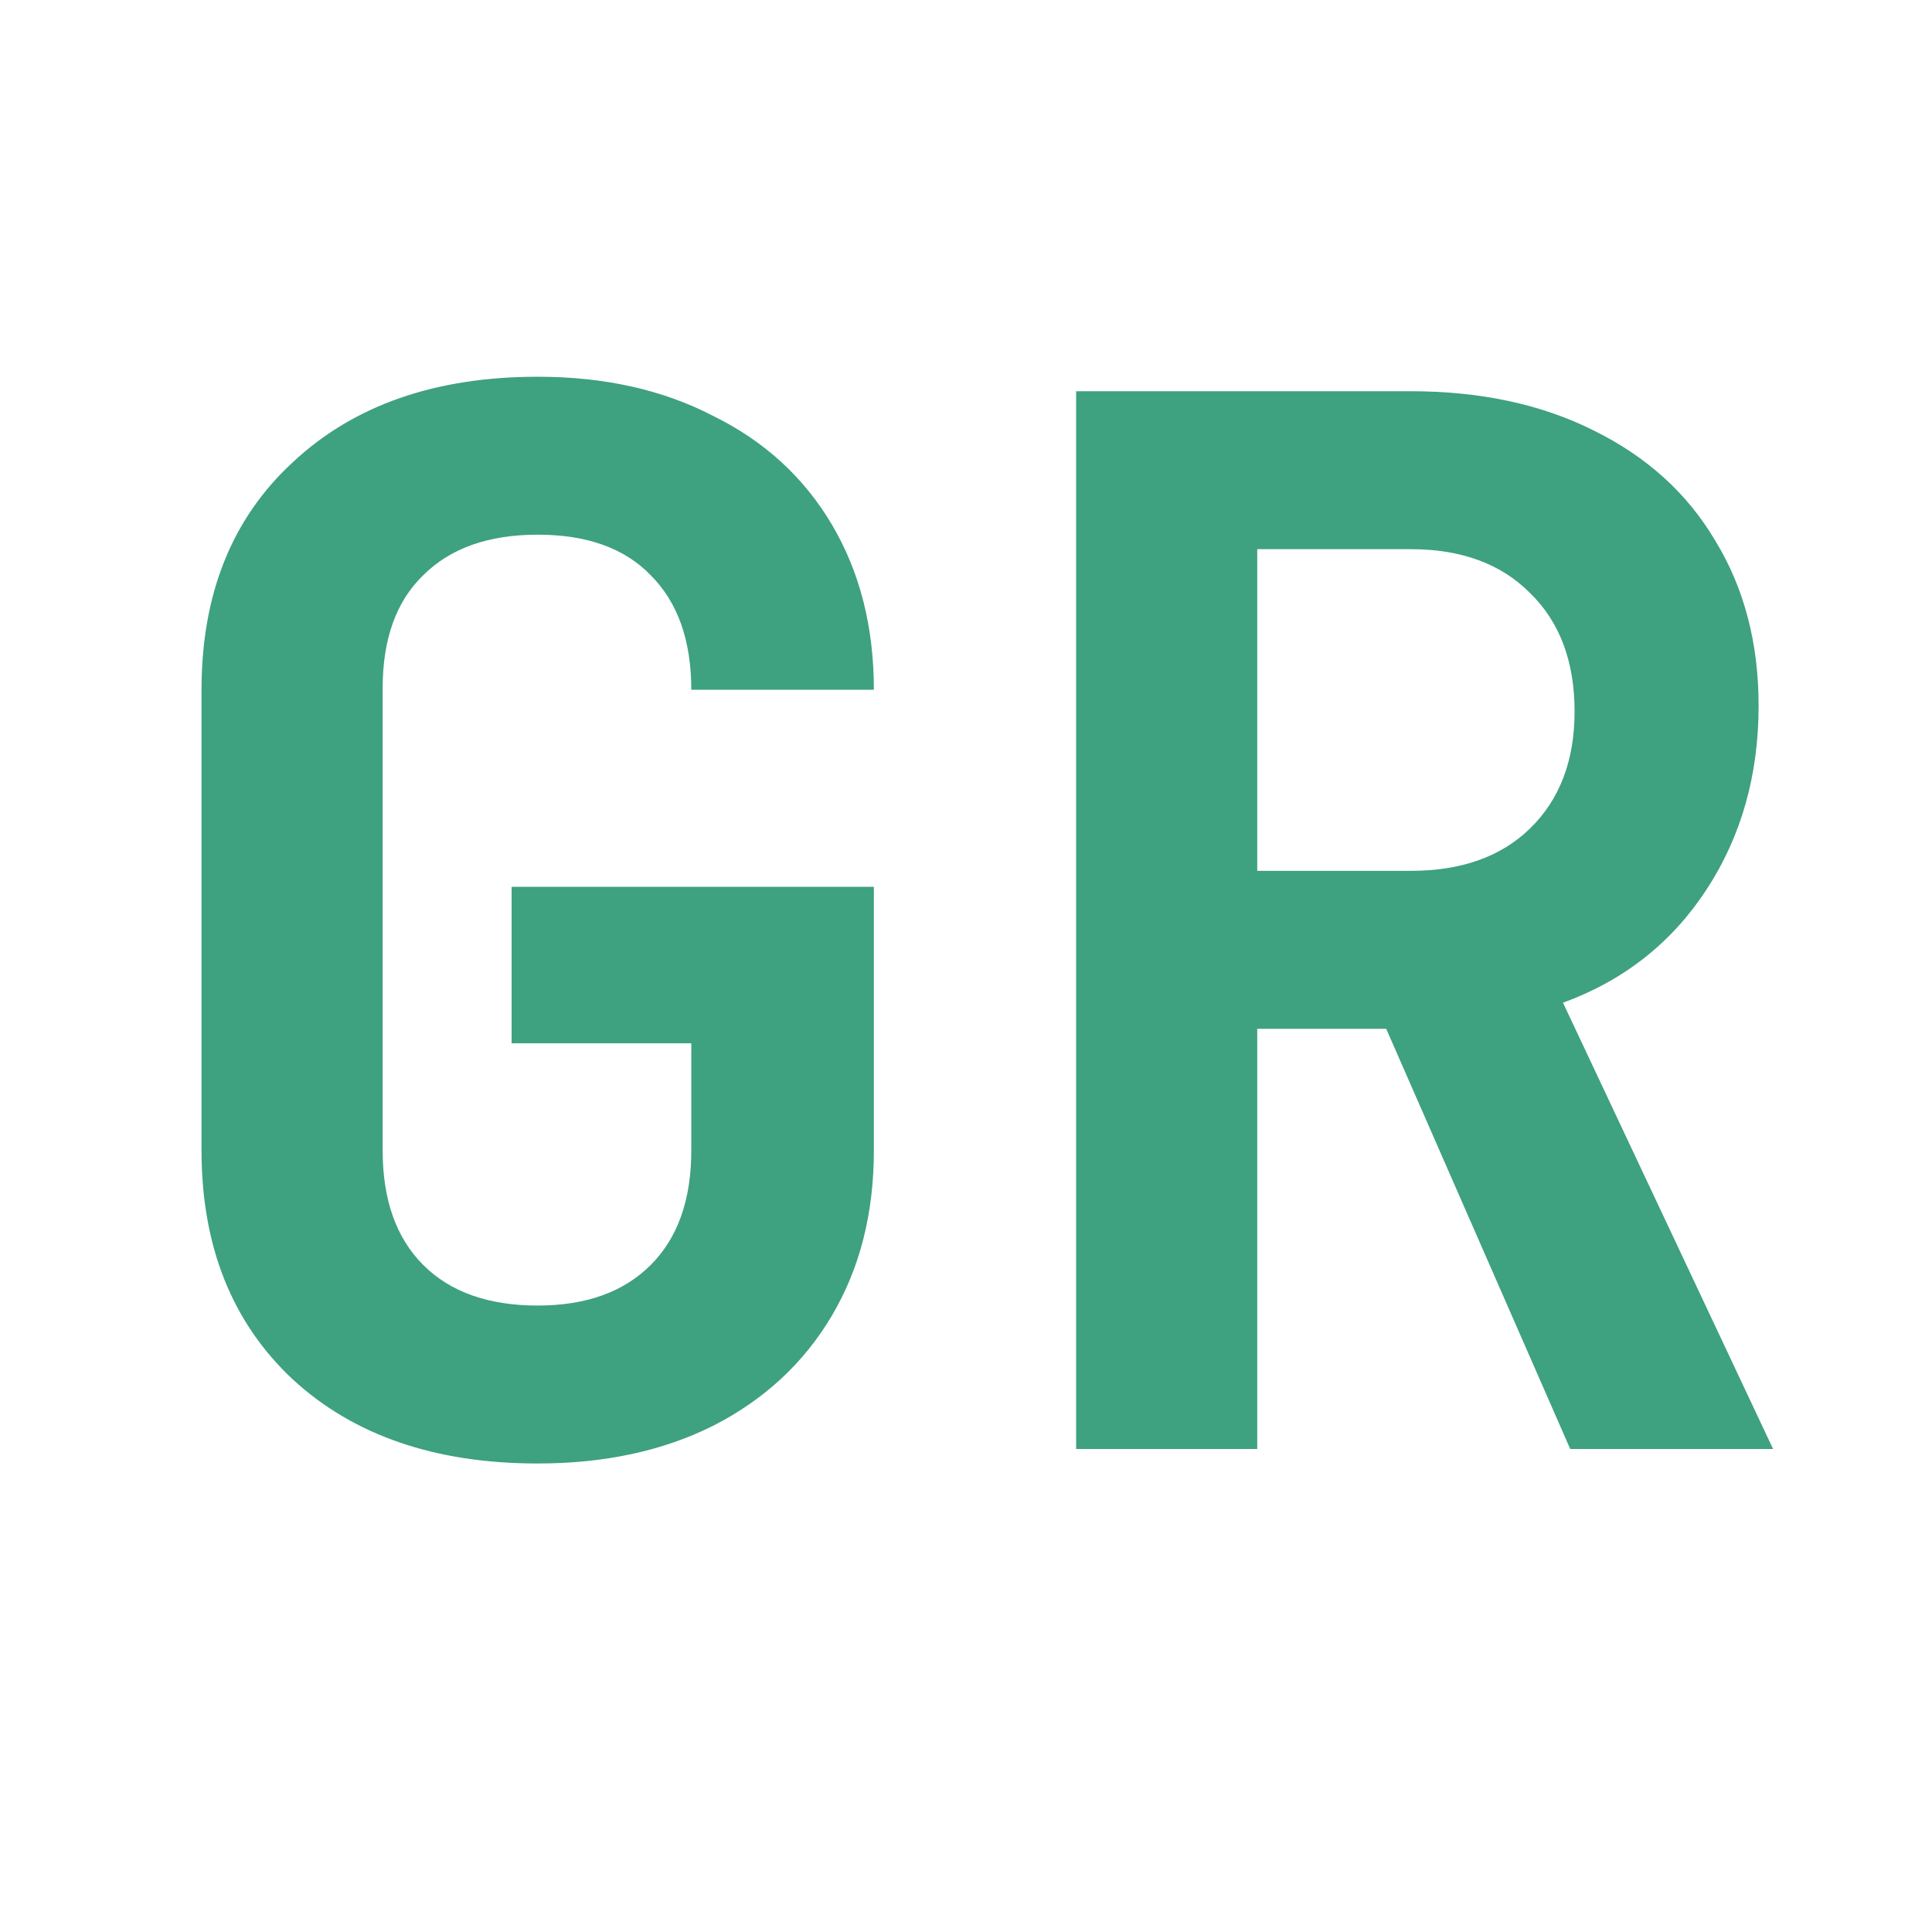 <svg width="16" height="16" viewBox="0 0 16 16" fill="none" xmlns="http://www.w3.org/2000/svg">
<path d="M4.453 12.12C3.605 12.12 2.929 11.888 2.425 11.424C1.921 10.952 1.669 10.32 1.669 9.528V5.712C1.669 4.92 1.921 4.292 2.425 3.828C2.929 3.356 3.605 3.12 4.453 3.12C5.005 3.12 5.489 3.228 5.905 3.444C6.329 3.652 6.657 3.952 6.889 4.344C7.121 4.736 7.237 5.192 7.237 5.712H5.725C5.725 5.304 5.613 4.988 5.389 4.764C5.173 4.54 4.861 4.428 4.453 4.428C4.045 4.428 3.729 4.54 3.505 4.764C3.281 4.98 3.169 5.292 3.169 5.7V9.528C3.169 9.936 3.281 10.252 3.505 10.476C3.729 10.7 4.045 10.812 4.453 10.812C4.853 10.812 5.165 10.7 5.389 10.476C5.613 10.252 5.725 9.936 5.725 9.528V8.64H4.237V7.344H7.237V9.528C7.237 10.048 7.121 10.504 6.889 10.896C6.657 11.288 6.329 11.592 5.905 11.808C5.489 12.016 5.005 12.12 4.453 12.12ZM8.912 12V3.24H11.684C12.26 3.24 12.764 3.348 13.196 3.564C13.636 3.78 13.972 4.084 14.204 4.476C14.444 4.868 14.564 5.324 14.564 5.844C14.564 6.42 14.42 6.928 14.132 7.368C13.844 7.808 13.448 8.12 12.944 8.304L14.684 12H13.004L11.48 8.52H10.412V12H8.912ZM11.684 7.212C12.1 7.212 12.428 7.096 12.668 6.864C12.916 6.624 13.04 6.3 13.04 5.892C13.04 5.476 12.916 5.148 12.668 4.908C12.428 4.668 12.1 4.548 11.684 4.548H10.412V7.212H11.684Z" fill="#3EA17F"/>
</svg>
